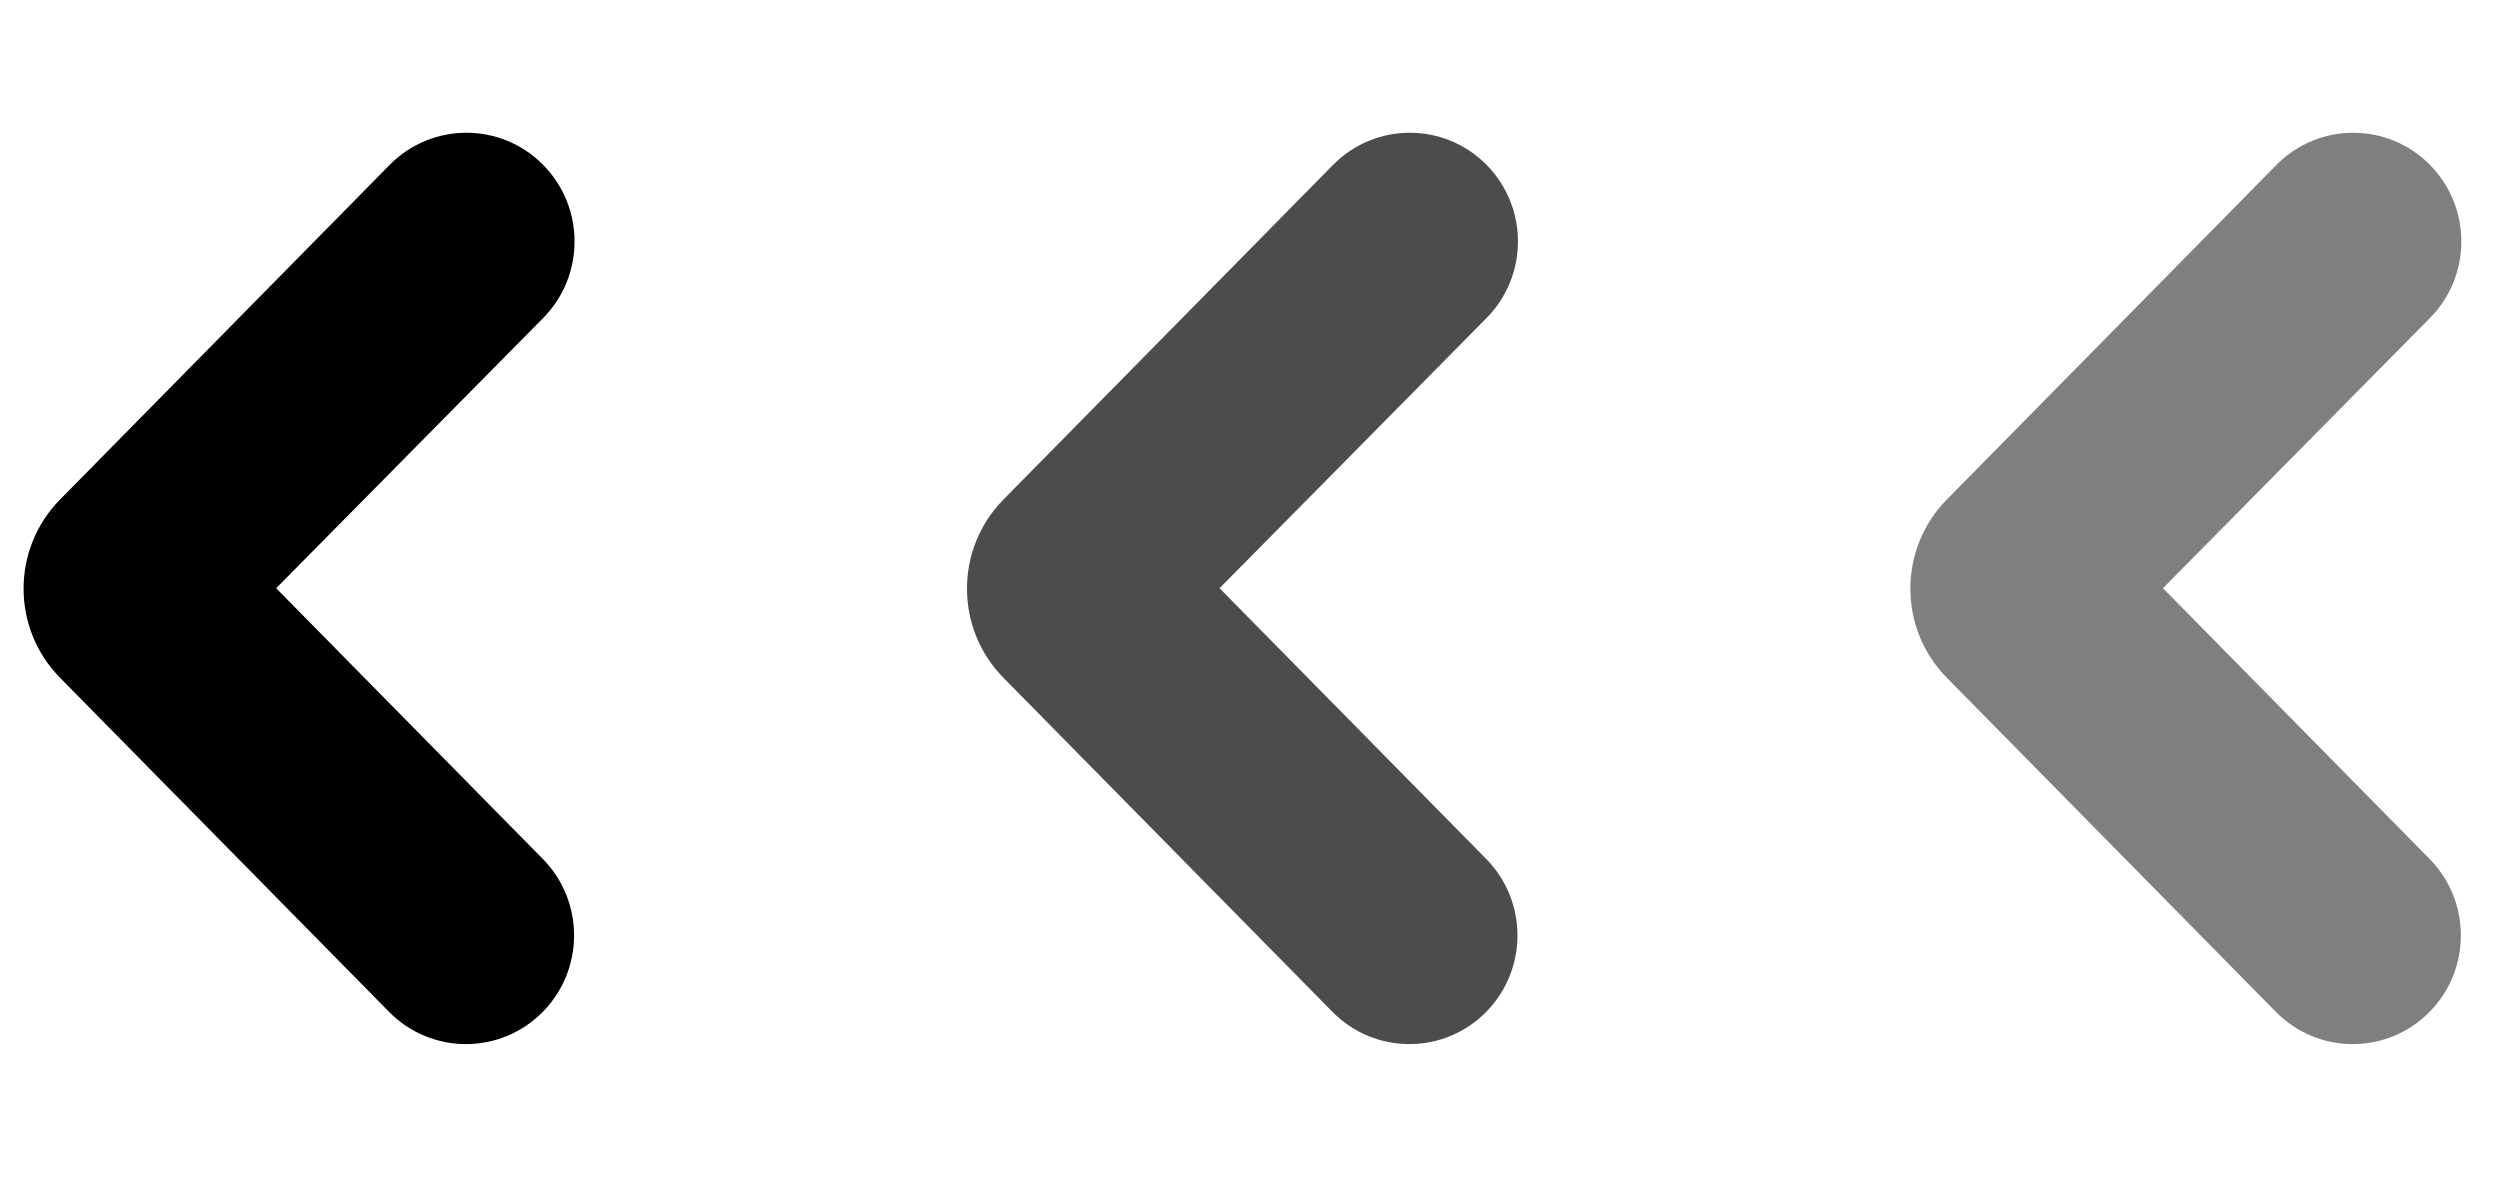 <svg width="106" height="50" viewBox="0 0 106 50" fill="none" xmlns="http://www.w3.org/2000/svg">
<path opacity="0.5" fill-rule="evenodd" clip-rule="evenodd" d="M95.534 21.071C94.122 22.499 92.765 23.871 91.709 24.94L103.014 36.418C104.783 38.214 104.783 41.107 103.014 42.904C101.22 44.725 98.292 44.725 96.498 42.904L82.545 28.737C80.485 26.645 80.485 23.273 82.545 21.181L96.518 6.995C98.312 5.173 101.24 5.173 103.034 6.995C104.803 8.791 104.803 11.684 103.034 13.48C101.972 14.558 98.619 17.951 95.534 21.071Z" fill="black"/>
<path opacity="0.7" fill-rule="evenodd" clip-rule="evenodd" d="M55.534 21.071C54.122 22.499 52.765 23.871 51.709 24.94L63.014 36.418C64.783 38.214 64.783 41.107 63.014 42.904C61.22 44.725 58.292 44.725 56.498 42.904L42.545 28.737C40.485 26.645 40.485 23.273 42.545 21.181L56.518 6.995C58.312 5.173 61.24 5.173 63.034 6.995C64.803 8.791 64.803 11.684 63.034 13.48C61.972 14.558 58.619 17.951 55.534 21.071Z" fill="black"/>
<path fill-rule="evenodd" clip-rule="evenodd" d="M15.534 21.071C14.122 22.499 12.765 23.871 11.709 24.94L23.014 36.418C24.783 38.214 24.783 41.107 23.014 42.904C21.22 44.725 18.292 44.725 16.498 42.904L2.545 28.737C0.485 26.645 0.485 23.273 2.545 21.181L16.518 6.995C18.312 5.173 21.24 5.173 23.034 6.995C24.803 8.791 24.803 11.684 23.034 13.48C21.972 14.558 18.619 17.951 15.534 21.071Z" fill="black"/>
</svg>
